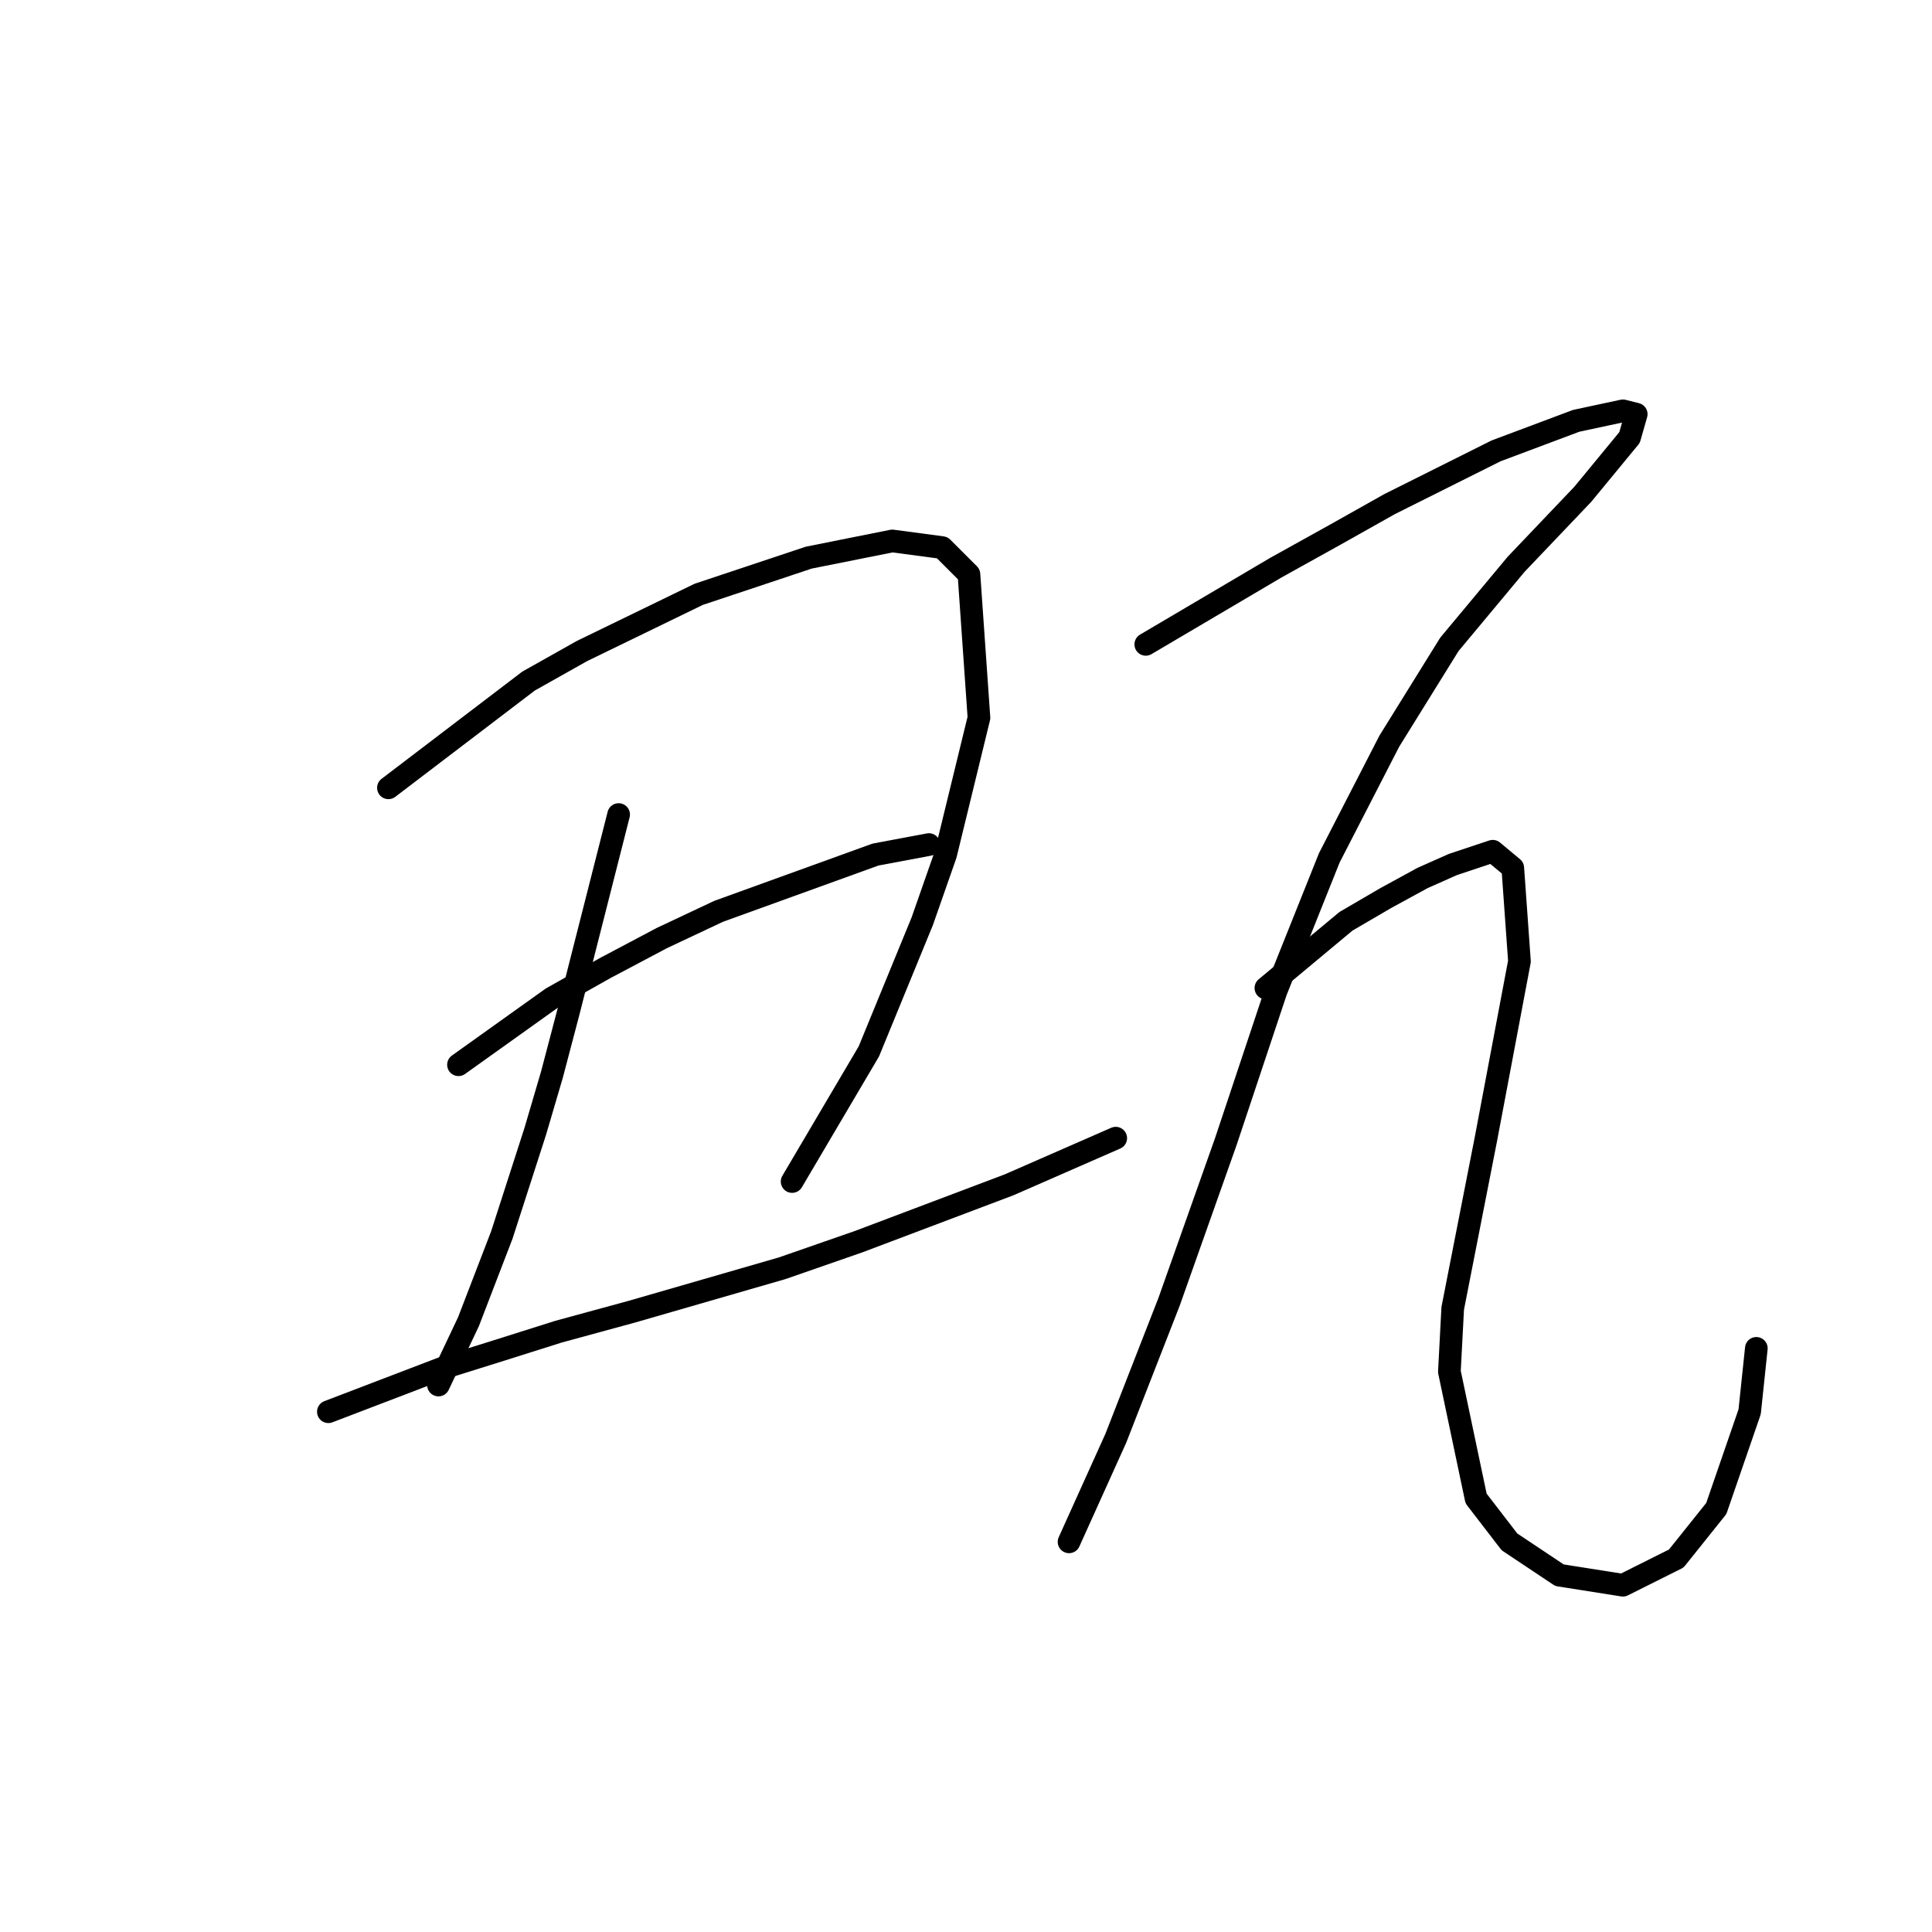 <?xml version="1.0" standalone="no"?>
    <svg width="256" height="256" xmlns="http://www.w3.org/2000/svg" version="1.1">
    <polyline stroke="black" stroke-width="3" stroke-linecap="round" fill="transparent" stroke-linejoin="round" points="51.468 104.392 70.035 90.246 77.109 86.267 92.582 78.751 107.171 73.888 118.223 71.678 124.854 72.562 128.391 76.099 129.717 95.109 125.296 113.234 122.201 122.076 115.128 139.317 104.96 156.559 104.96 156.559 " />
        <polyline stroke="black" stroke-width="3" stroke-linecap="round" fill="transparent" stroke-linejoin="round" points="81.972 107.929 75.34 134.012 73.13 142.412 70.919 149.927 66.499 163.632 62.078 175.126 58.099 183.526 58.099 183.526 " />
        <polyline stroke="black" stroke-width="3" stroke-linecap="round" fill="transparent" stroke-linejoin="round" points="60.751 141.086 73.13 132.244 80.203 128.265 87.719 124.286 95.234 120.75 116.012 113.234 123.086 111.908 123.086 111.908 " />
        <polyline stroke="black" stroke-width="3" stroke-linecap="round" fill="transparent" stroke-linejoin="round" points="43.51 187.063 58.541 181.315 65.614 179.105 74.014 176.452 83.74 173.8 103.634 168.053 113.802 164.516 133.696 157.001 147.842 150.811 147.842 150.811 " />
        <polyline stroke="black" stroke-width="3" stroke-linecap="round" fill="transparent" stroke-linejoin="round" points="151.821 85.383 169.063 75.215 177.02 70.794 184.094 66.815 198.24 59.742 208.85 55.763 215.04 54.437 216.808 54.879 215.924 57.973 209.734 65.489 200.893 74.773 192.051 85.383 184.094 98.203 176.136 113.676 169.063 131.36 162.431 151.254 154.916 172.474 147.842 190.599 141.653 204.304 141.653 204.304 " />
        <polyline stroke="black" stroke-width="3" stroke-linecap="round" fill="transparent" stroke-linejoin="round" points="167.736 130.918 178.346 122.076 183.651 118.981 188.514 116.329 192.493 114.56 197.798 112.792 200.451 115.002 201.335 127.381 196.914 150.811 192.493 173.358 192.051 181.758 195.588 198.557 200.009 204.304 206.64 208.725 215.04 210.051 222.113 206.514 227.418 199.883 231.839 187.063 232.723 178.663 232.723 178.663 " />
        </svg>